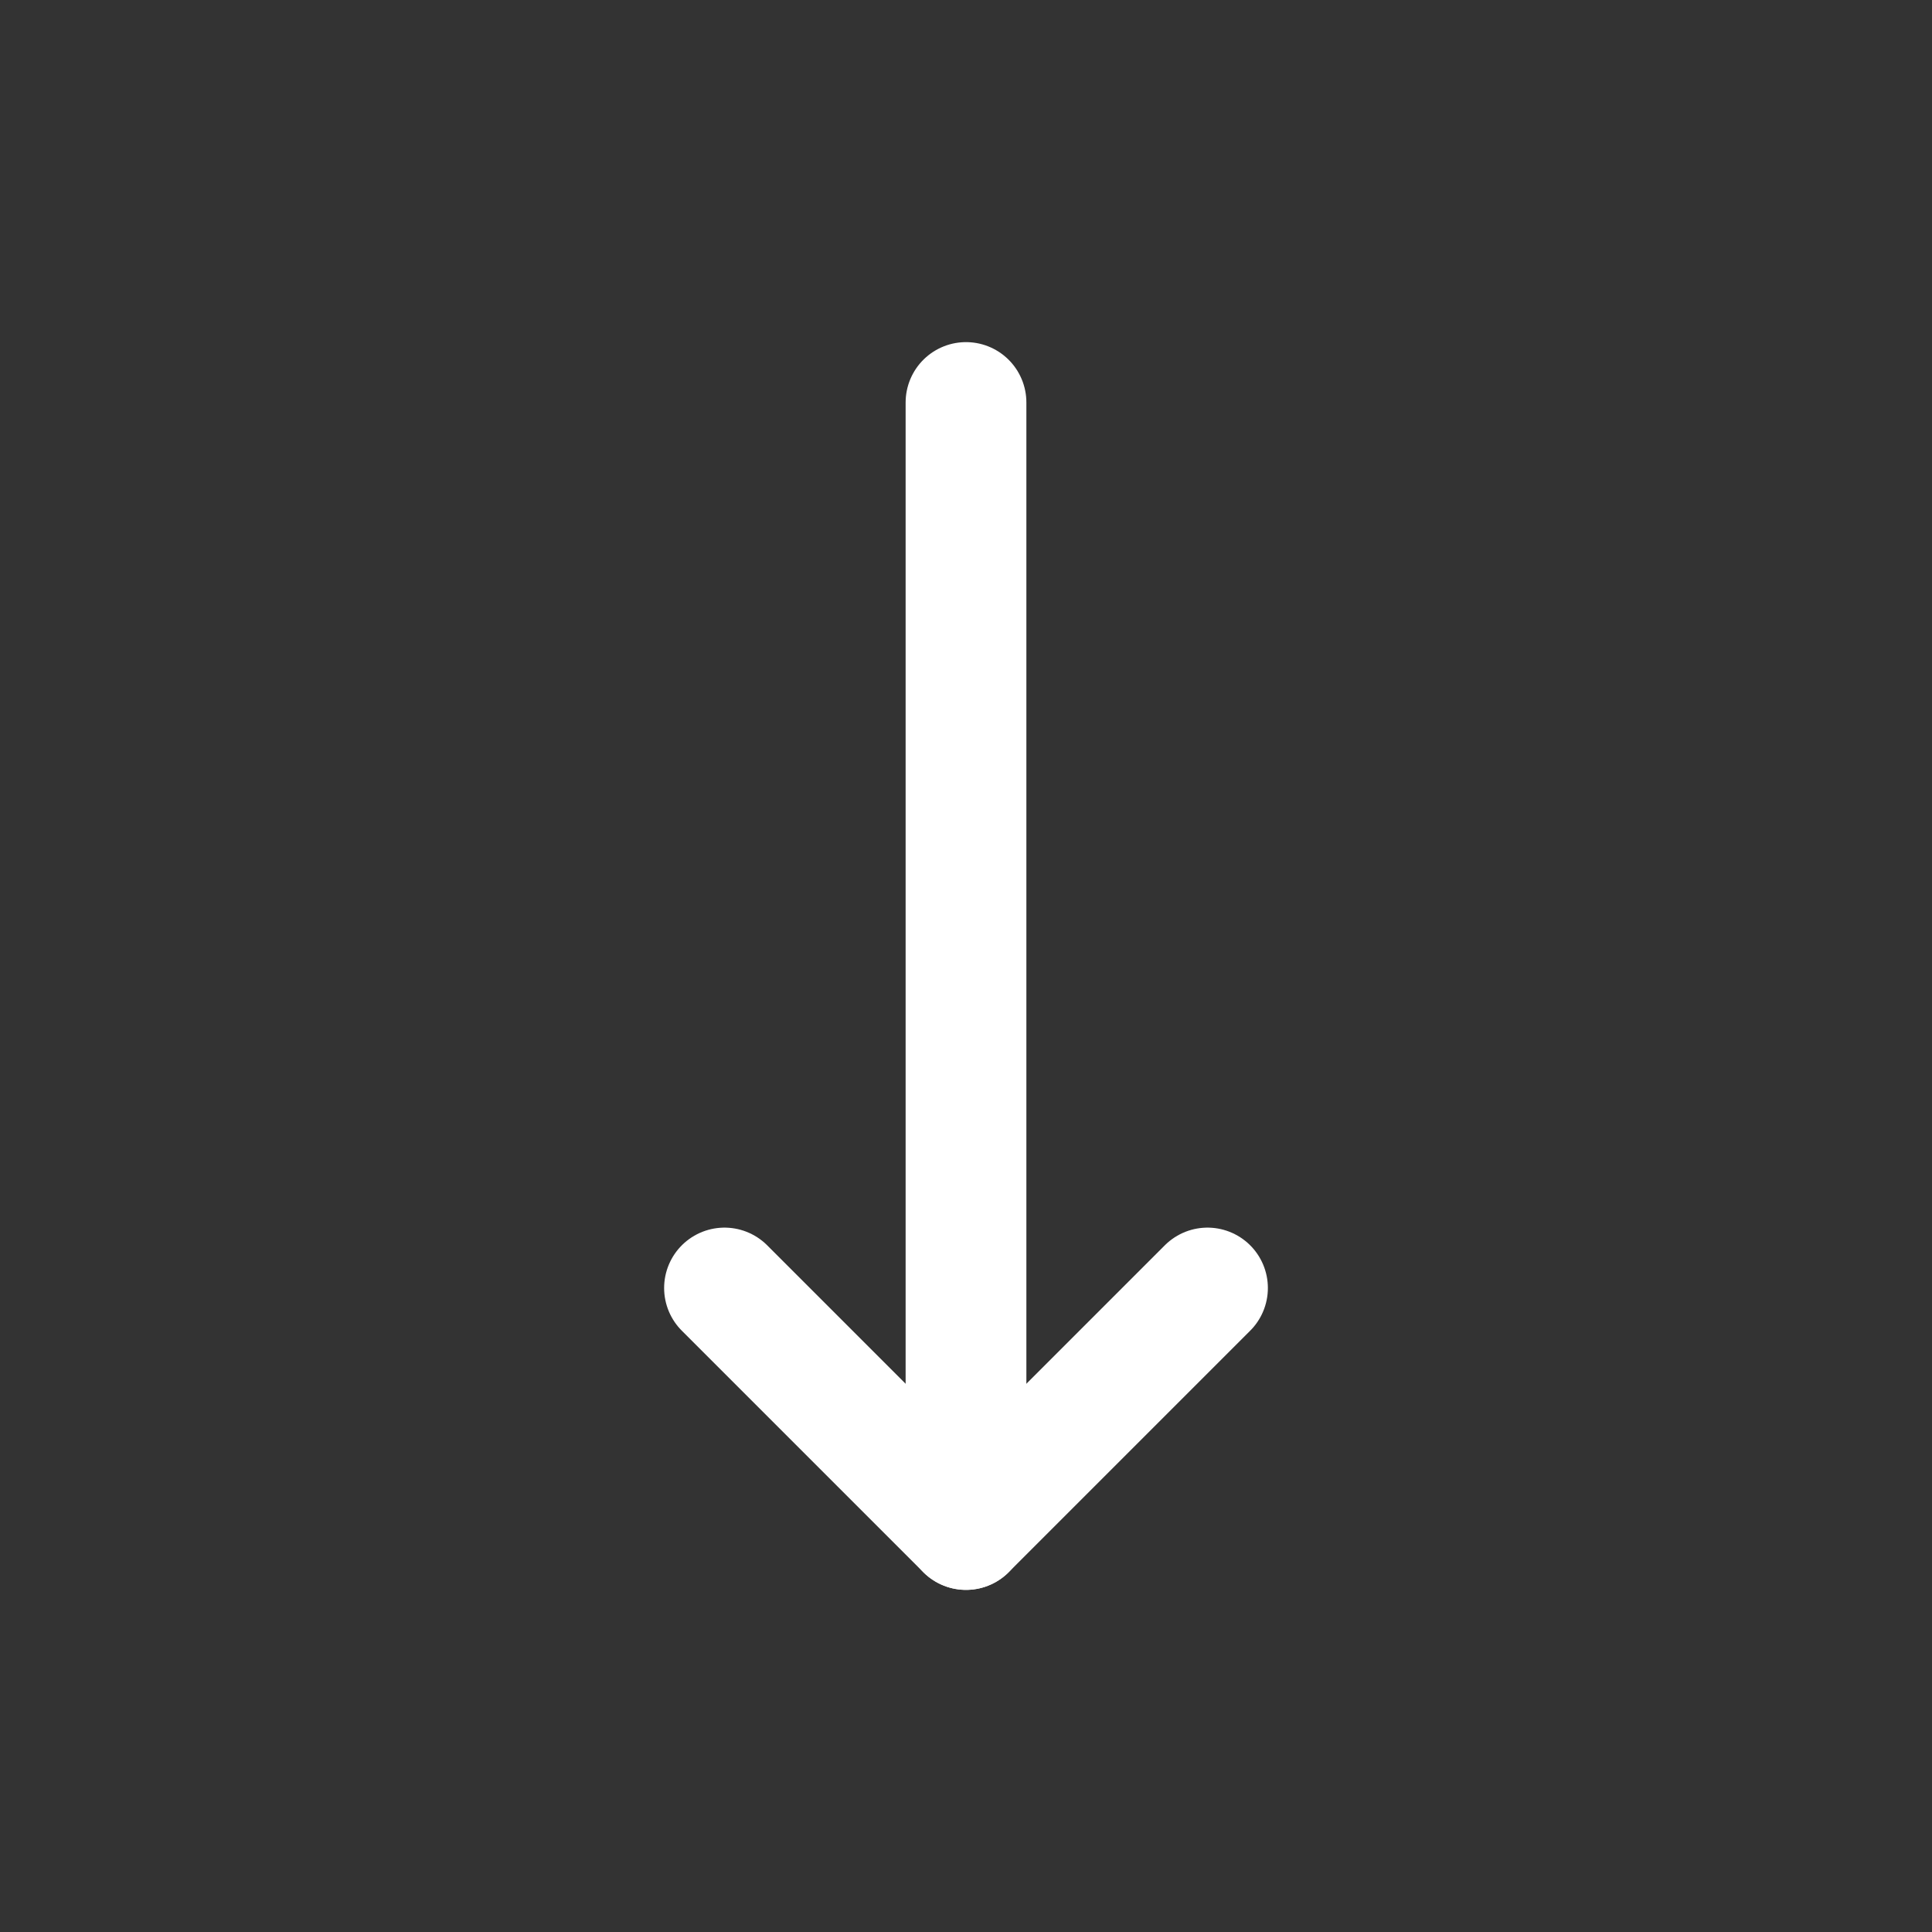 <svg width="24" height="24" viewBox="0 0 24 24" fill="none" xmlns="http://www.w3.org/2000/svg">
<rect x="0" y="0" width="24" height="24" fill="#333333" stroke="none"/>
<g clip-path="url(#clip0_6430_26229)">
<path d="M9 16L12 19L15 16" stroke="white" stroke-width="1.5" stroke-linecap="round" stroke-linejoin="round"/>
<path d="M12 5V19" stroke="white" stroke-width="1.5" stroke-linecap="round" stroke-linejoin="round"/>
</g>
<defs>
<clipPath id="clip0_6430_26229">
<rect width="24" height="24" fill="white"/>
</clipPath>
</defs>
</svg>
